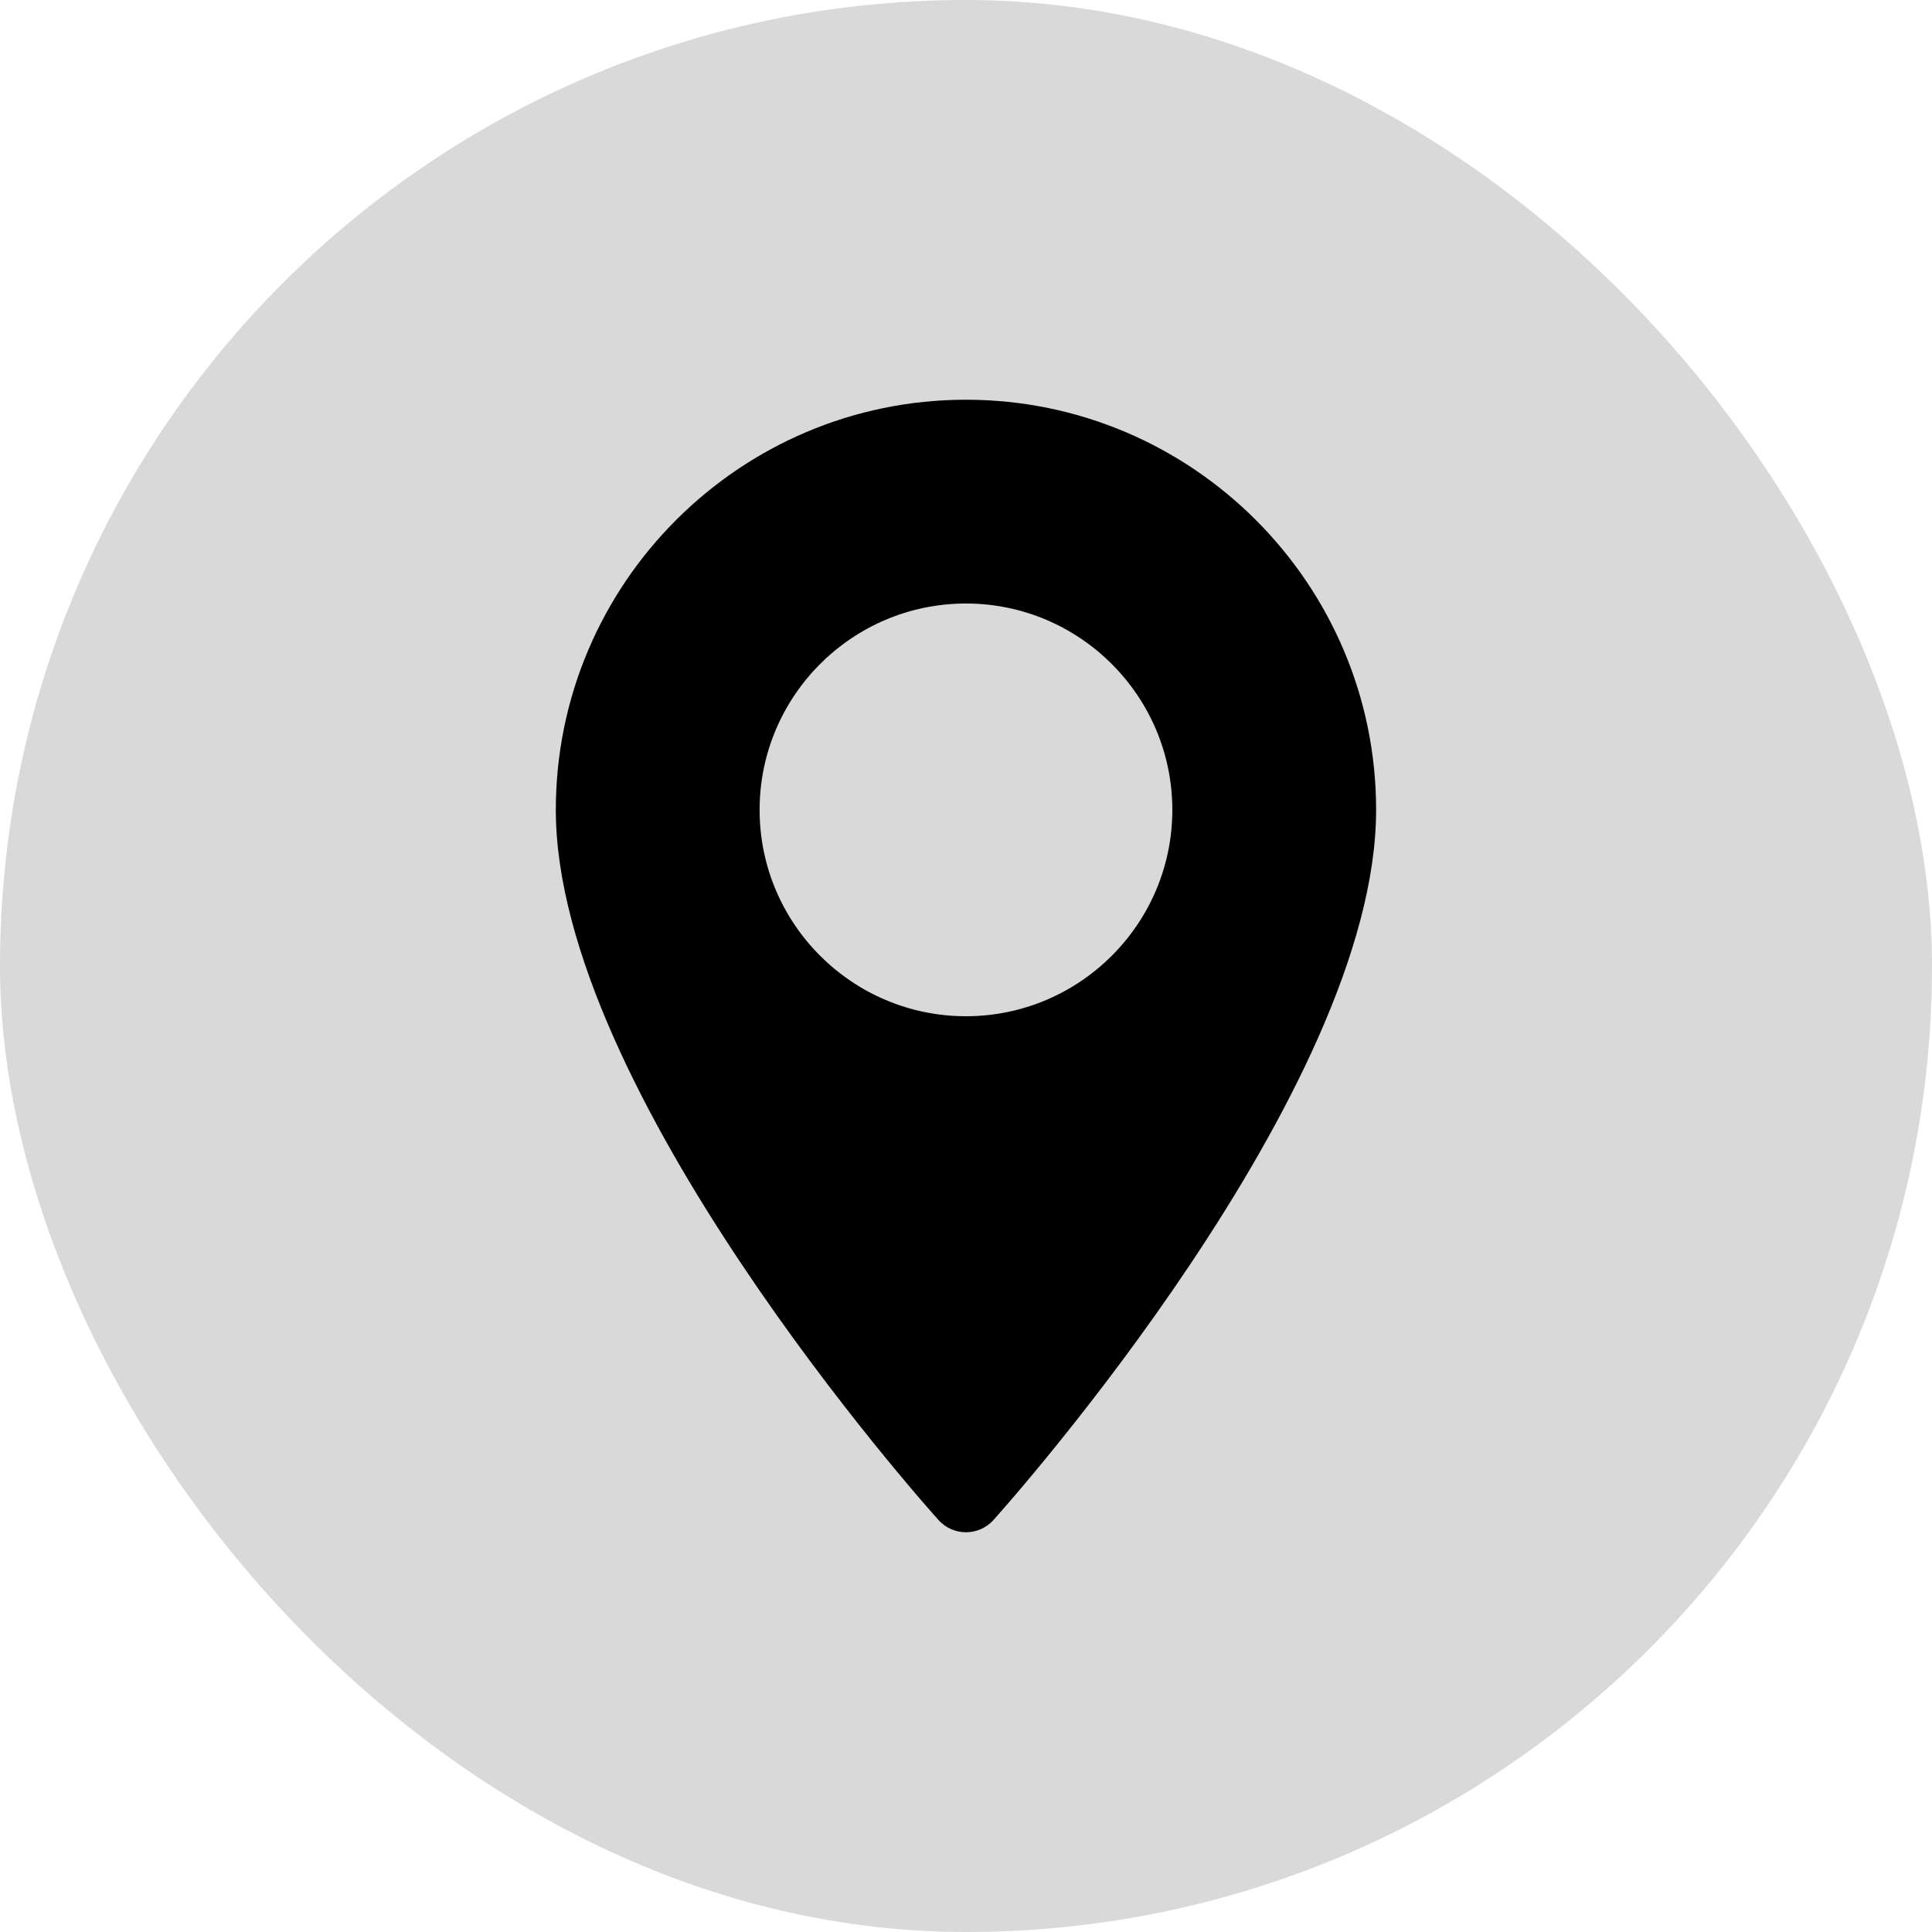 <svg width="29" height="29" viewBox="0 0 29 29" fill="none" xmlns="http://www.w3.org/2000/svg">
<rect width="29" height="29" rx="14.5" fill="#D9D9D9"/>
<path d="M14.499 6C11.105 6 8.343 8.762 8.343 12.157C8.343 16.37 13.852 22.555 14.087 22.816C14.307 23.061 14.692 23.061 14.912 22.816C15.147 22.555 20.656 16.37 20.656 12.157C20.656 8.762 17.894 6 14.499 6ZM14.499 15.254C12.791 15.254 11.402 13.865 11.402 12.157C11.402 10.449 12.791 9.059 14.499 9.059C16.207 9.059 17.597 10.449 17.597 12.157C17.597 13.865 16.207 15.254 14.499 15.254Z" fill="black"/>
</svg>
